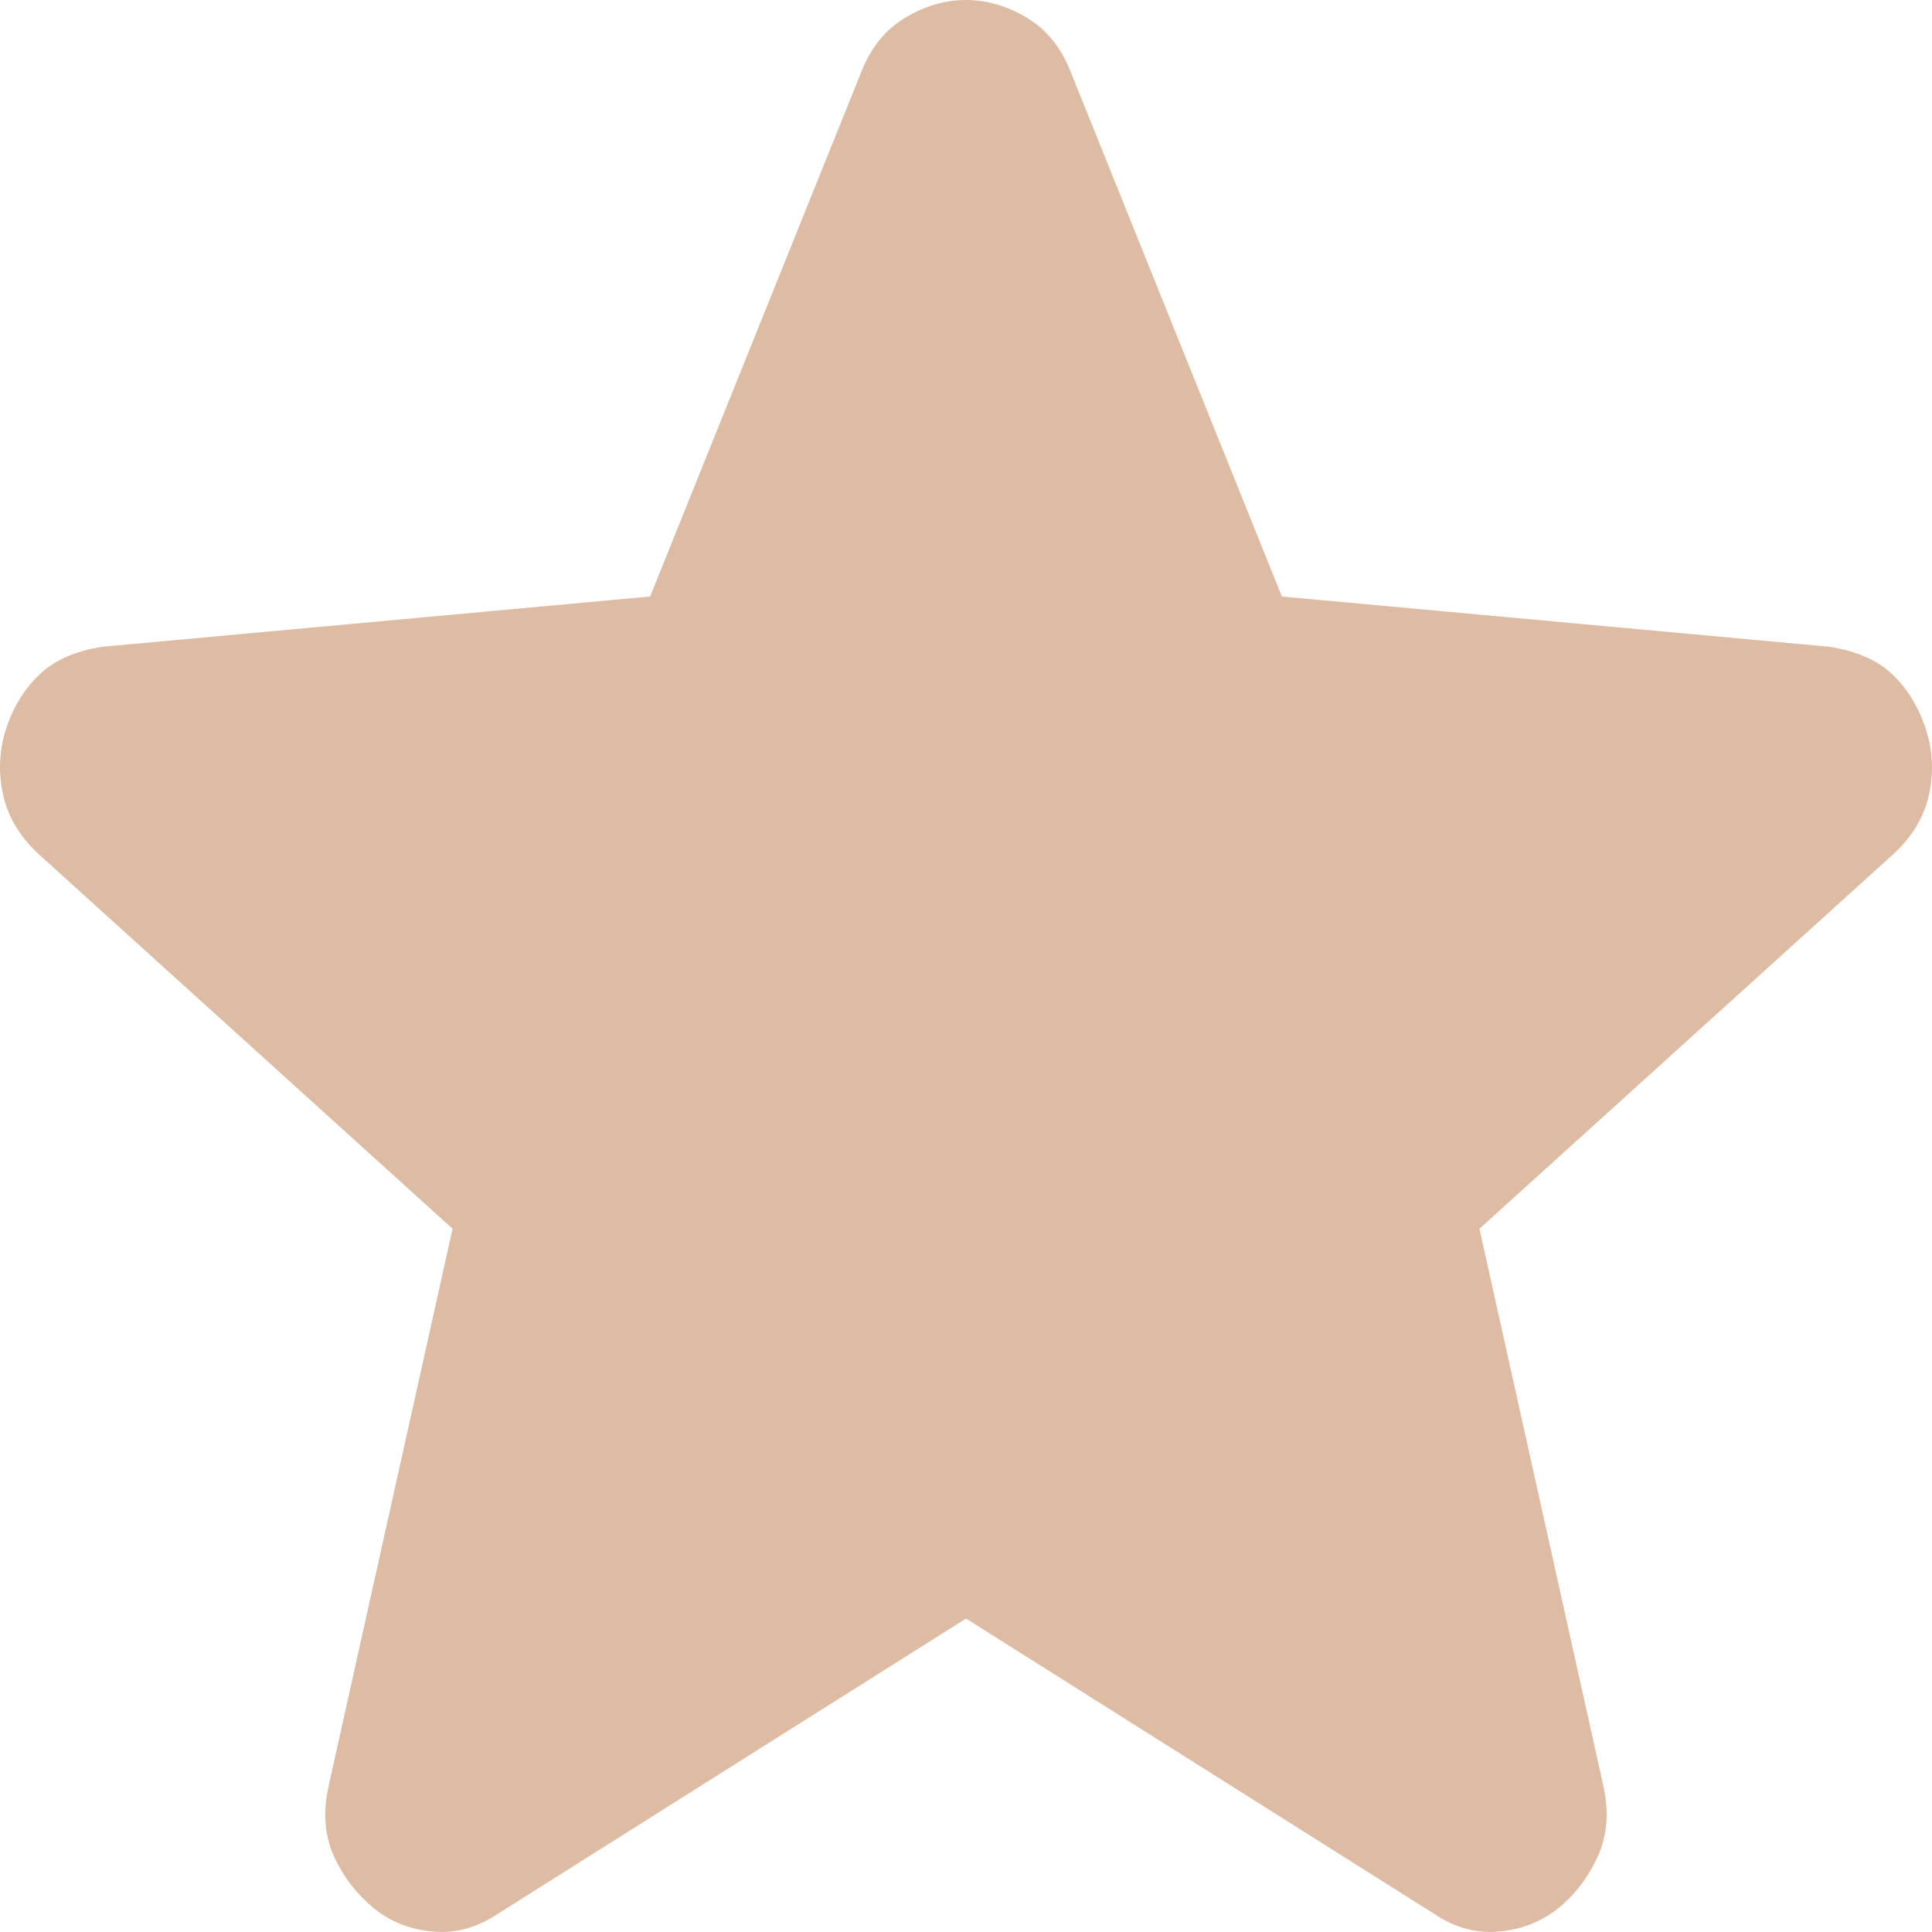 <svg width="8" height="8" viewBox="0 0 8 8" fill="none" xmlns="http://www.w3.org/2000/svg">
<path d="M4 6.702L2.061 7.925C1.975 7.982 1.886 8.007 1.792 7.998C1.699 7.99 1.617 7.958 1.547 7.901C1.477 7.843 1.422 7.772 1.383 7.687C1.344 7.601 1.337 7.505 1.36 7.399L1.874 5.088L0.157 3.534C0.079 3.461 0.03 3.377 0.011 3.283C-0.008 3.19 -0.002 3.098 0.028 3.009C0.059 2.919 0.106 2.846 0.169 2.788C0.231 2.731 0.317 2.694 0.426 2.678L2.692 2.47L3.568 0.294C3.607 0.196 3.667 0.122 3.749 0.073C3.831 0.024 3.914 0 4 0C4.085 0 4.169 0.024 4.251 0.073C4.333 0.122 4.393 0.196 4.432 0.294L5.308 2.47L7.574 2.678C7.683 2.695 7.769 2.731 7.831 2.788C7.893 2.845 7.94 2.919 7.971 3.009C8.002 3.098 8.008 3.19 7.989 3.284C7.97 3.378 7.921 3.461 7.843 3.534L6.126 5.088L6.64 7.399C6.663 7.505 6.655 7.601 6.616 7.687C6.577 7.773 6.523 7.844 6.453 7.901C6.383 7.957 6.301 7.99 6.207 7.998C6.114 8.007 6.024 7.982 5.939 7.925L4 6.702Z" fill="#DEBBA3"/>
</svg>
